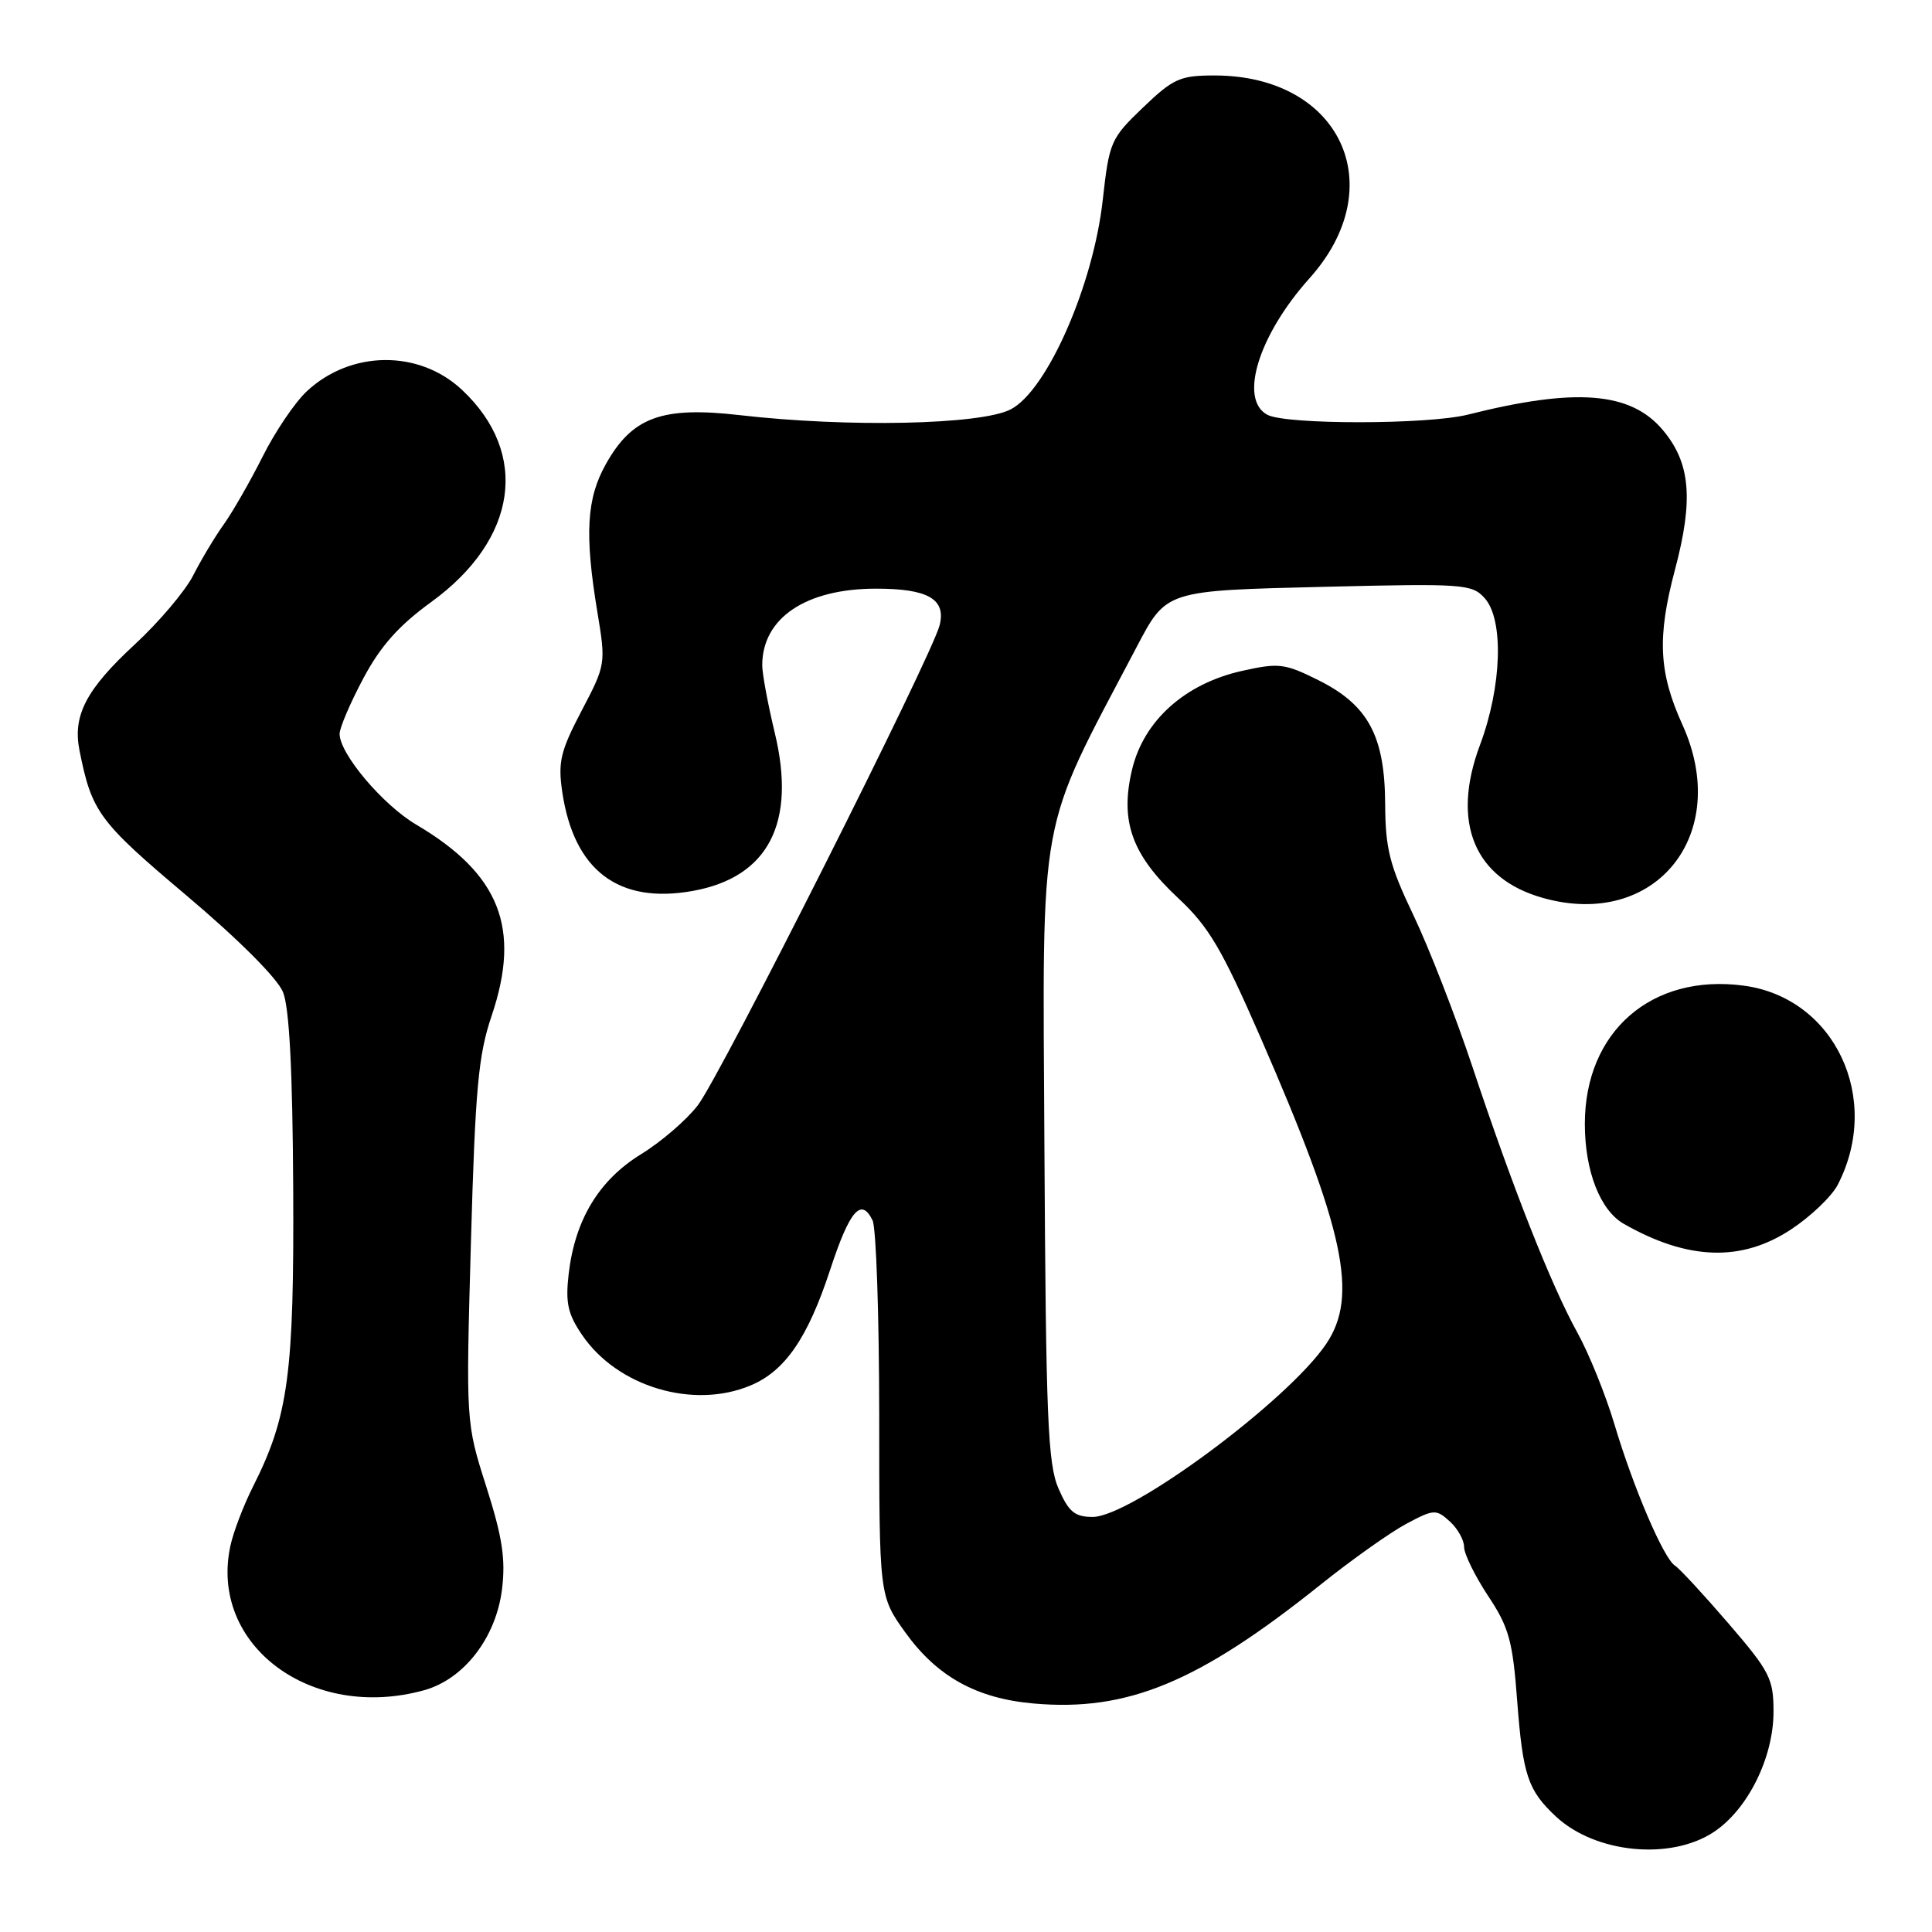 <?xml version="1.0" encoding="UTF-8" standalone="no"?>
<!DOCTYPE svg PUBLIC "-//W3C//DTD SVG 1.1//EN" "http://www.w3.org/Graphics/SVG/1.1/DTD/svg11.dtd" >
<svg xmlns="http://www.w3.org/2000/svg" xmlns:xlink="http://www.w3.org/1999/xlink" version="1.1" viewBox="0 0 256 256">
 <g >
 <path fill="currentColor"
d=" M 227.10 242.74 C 231.60 239.75 235.00 232.89 235.00 226.81 C 235.00 222.44 234.52 221.49 229.01 215.09 C 225.71 211.26 222.54 207.83 221.96 207.47 C 220.46 206.55 216.42 197.12 213.92 188.72 C 212.75 184.81 210.54 179.34 209.00 176.56 C 205.53 170.29 200.40 157.29 195.08 141.28 C 192.84 134.57 189.34 125.57 187.29 121.28 C 184.12 114.64 183.57 112.47 183.54 106.50 C 183.49 97.49 181.28 93.40 174.66 90.11 C 170.22 87.90 169.44 87.81 164.56 88.90 C 157.01 90.59 151.56 95.48 150.01 101.95 C 148.37 108.81 149.96 113.26 156.11 119.00 C 160.18 122.80 161.88 125.69 167.04 137.50 C 178.17 163.03 180.03 171.70 175.73 178.07 C 170.66 185.60 149.88 201.00 144.79 201.00 C 142.41 201.00 141.61 200.34 140.26 197.25 C 138.84 194.00 138.59 187.95 138.39 152.00 C 138.15 106.70 137.39 110.87 150.55 85.85 C 154.59 78.17 154.30 78.27 175.72 77.75 C 193.88 77.31 195.05 77.39 196.72 79.25 C 199.29 82.09 199.01 90.96 196.10 98.73 C 192.26 108.99 195.34 116.44 204.48 118.99 C 219.38 123.17 229.52 110.55 222.93 96.03 C 219.79 89.10 219.56 84.46 221.94 75.50 C 224.42 66.17 224.00 61.34 220.33 56.98 C 216.07 51.91 208.80 51.34 194.50 54.94 C 189.24 56.27 170.40 56.29 167.93 54.96 C 164.13 52.93 166.76 44.41 173.51 36.88 C 184.48 24.66 177.61 10.00 160.92 10.00 C 156.36 10.00 155.47 10.40 151.45 14.25 C 147.17 18.35 146.98 18.79 146.12 26.50 C 144.86 37.83 138.72 51.79 133.91 54.25 C 129.94 56.29 112.36 56.66 98.04 55.01 C 87.71 53.82 83.77 55.26 80.28 61.50 C 77.72 66.05 77.45 70.79 79.15 81.07 C 80.29 87.95 80.27 88.08 77.06 94.19 C 74.26 99.53 73.92 100.98 74.50 104.93 C 76.04 115.35 81.96 119.83 91.81 118.05 C 101.82 116.24 105.54 109.04 102.66 97.10 C 101.75 93.31 101.00 89.29 101.00 88.15 C 101.00 81.89 106.78 78.00 116.09 78.00 C 122.95 78.00 125.37 79.38 124.51 82.83 C 123.51 86.88 95.52 142.45 92.47 146.45 C 91.00 148.38 87.61 151.30 84.94 152.94 C 79.35 156.38 76.18 161.64 75.35 168.82 C 74.91 172.65 75.24 174.13 77.16 176.93 C 81.83 183.76 91.85 186.76 99.43 183.59 C 104.02 181.68 107.03 177.30 110.00 168.25 C 112.58 160.39 114.11 158.60 115.62 161.71 C 116.10 162.69 116.49 174.30 116.50 187.50 C 116.50 211.50 116.50 211.50 119.99 216.35 C 124.18 222.16 129.39 225.05 136.93 225.72 C 149.38 226.83 158.78 222.94 175.00 209.96 C 179.12 206.66 184.23 203.04 186.35 201.91 C 189.99 199.97 190.29 199.95 192.10 201.59 C 193.14 202.53 194.00 204.06 194.00 204.98 C 194.00 205.90 195.43 208.81 197.17 211.45 C 199.95 215.63 200.44 217.41 201.04 225.44 C 201.79 235.24 202.45 237.22 206.16 240.69 C 211.38 245.57 221.37 246.55 227.10 242.74 Z  M 56.21 223.96 C 61.49 222.49 65.73 216.99 66.52 210.58 C 67.01 206.59 66.57 203.68 64.44 197.00 C 61.73 188.50 61.73 188.50 62.40 164.61 C 62.97 144.28 63.38 139.80 65.14 134.61 C 69.07 122.99 66.24 115.81 55.14 109.26 C 50.70 106.63 45.00 99.88 45.00 97.24 C 45.00 96.44 46.41 93.14 48.13 89.91 C 50.41 85.62 52.84 82.89 57.14 79.77 C 68.56 71.48 70.22 60.11 61.23 51.67 C 55.54 46.32 46.49 46.40 40.66 51.84 C 39.09 53.30 36.45 57.20 34.80 60.50 C 33.14 63.80 30.82 67.85 29.64 69.50 C 28.46 71.15 26.64 74.19 25.59 76.26 C 24.54 78.32 21.06 82.43 17.86 85.39 C 11.42 91.34 9.61 94.81 10.53 99.42 C 12.16 107.60 13.06 108.83 24.69 118.64 C 31.62 124.49 36.77 129.64 37.50 131.46 C 38.34 133.52 38.77 141.88 38.85 157.41 C 38.98 182.01 38.22 187.66 33.55 196.93 C 32.28 199.44 30.92 203.00 30.53 204.83 C 27.68 217.99 41.26 228.11 56.21 223.96 Z  M 237.36 162.88 C 239.95 161.17 242.72 158.52 243.51 156.99 C 249.42 145.56 243.11 132.20 231.04 130.60 C 218.84 128.98 210.00 136.68 210.00 148.93 C 210.00 155.18 212.03 160.38 215.17 162.17 C 223.66 167.01 230.79 167.24 237.36 162.88 Z "/>
</g>
</svg>